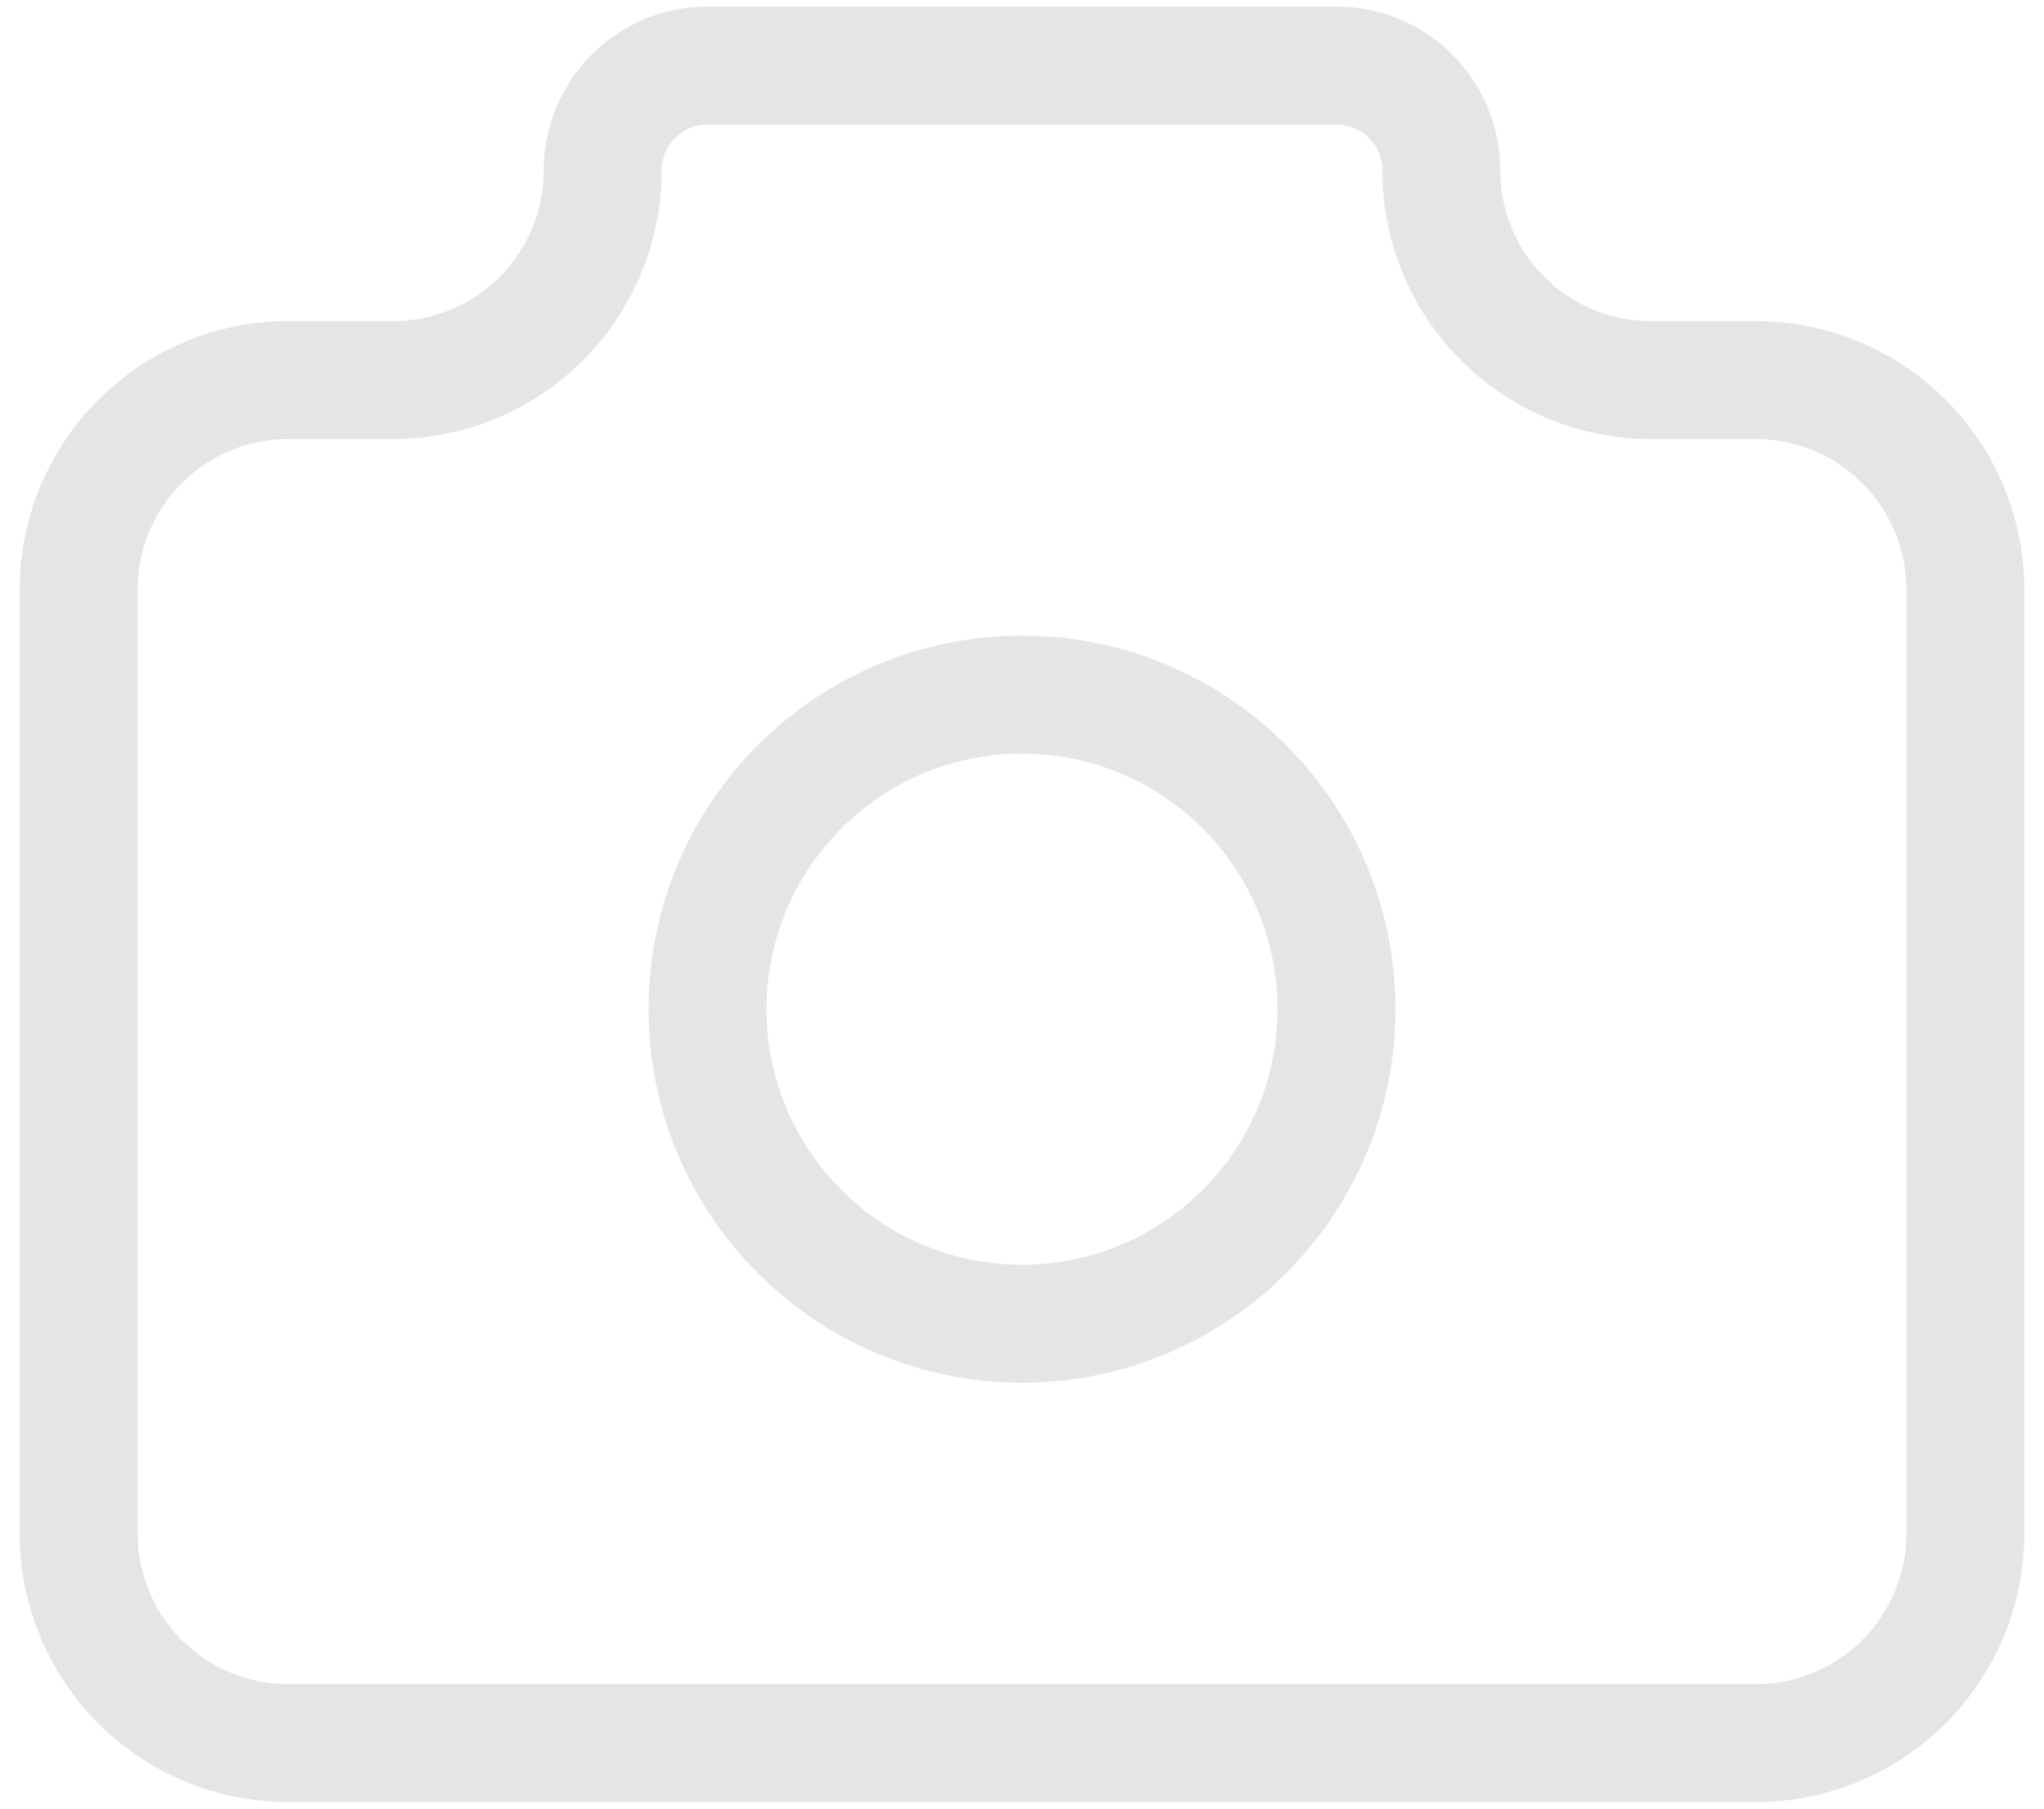 <svg width="52" height="46" viewBox="0 0 52 46" fill="none" xmlns="http://www.w3.org/2000/svg">
<path d="M7.333 9.667H10C11.415 9.667 12.771 9.105 13.771 8.105C14.771 7.105 15.333 5.748 15.333 4.334C15.333 3.626 15.614 2.948 16.114 2.448C16.614 1.948 17.293 1.667 18 1.667H34C34.707 1.667 35.386 1.948 35.886 2.448C36.386 2.948 36.667 3.626 36.667 4.334C36.667 5.748 37.229 7.105 38.229 8.105C39.229 9.105 40.586 9.667 42 9.667H44.667C46.081 9.667 47.438 10.229 48.438 11.229C49.438 12.229 50 13.586 50 15V39C50 40.415 49.438 41.771 48.438 42.772C47.438 43.772 46.081 44.334 44.667 44.334H7.333C5.919 44.334 4.562 43.772 3.562 42.772C2.562 41.771 2 40.415 2 39V15C2 13.586 2.562 12.229 3.562 11.229C4.562 10.229 5.919 9.667 7.333 9.667Z" stroke="#E5E5E5" stroke-width="3" stroke-linecap="round" stroke-linejoin="round"/>
<path d="M26 33.667C30.418 33.667 34 30.085 34 25.667C34 21.249 30.418 17.667 26 17.667C21.582 17.667 18 21.249 18 25.667C18 30.085 21.582 33.667 26 33.667Z" stroke="#E5E5E5" stroke-width="3" stroke-linecap="round" stroke-linejoin="round"/>
</svg>

